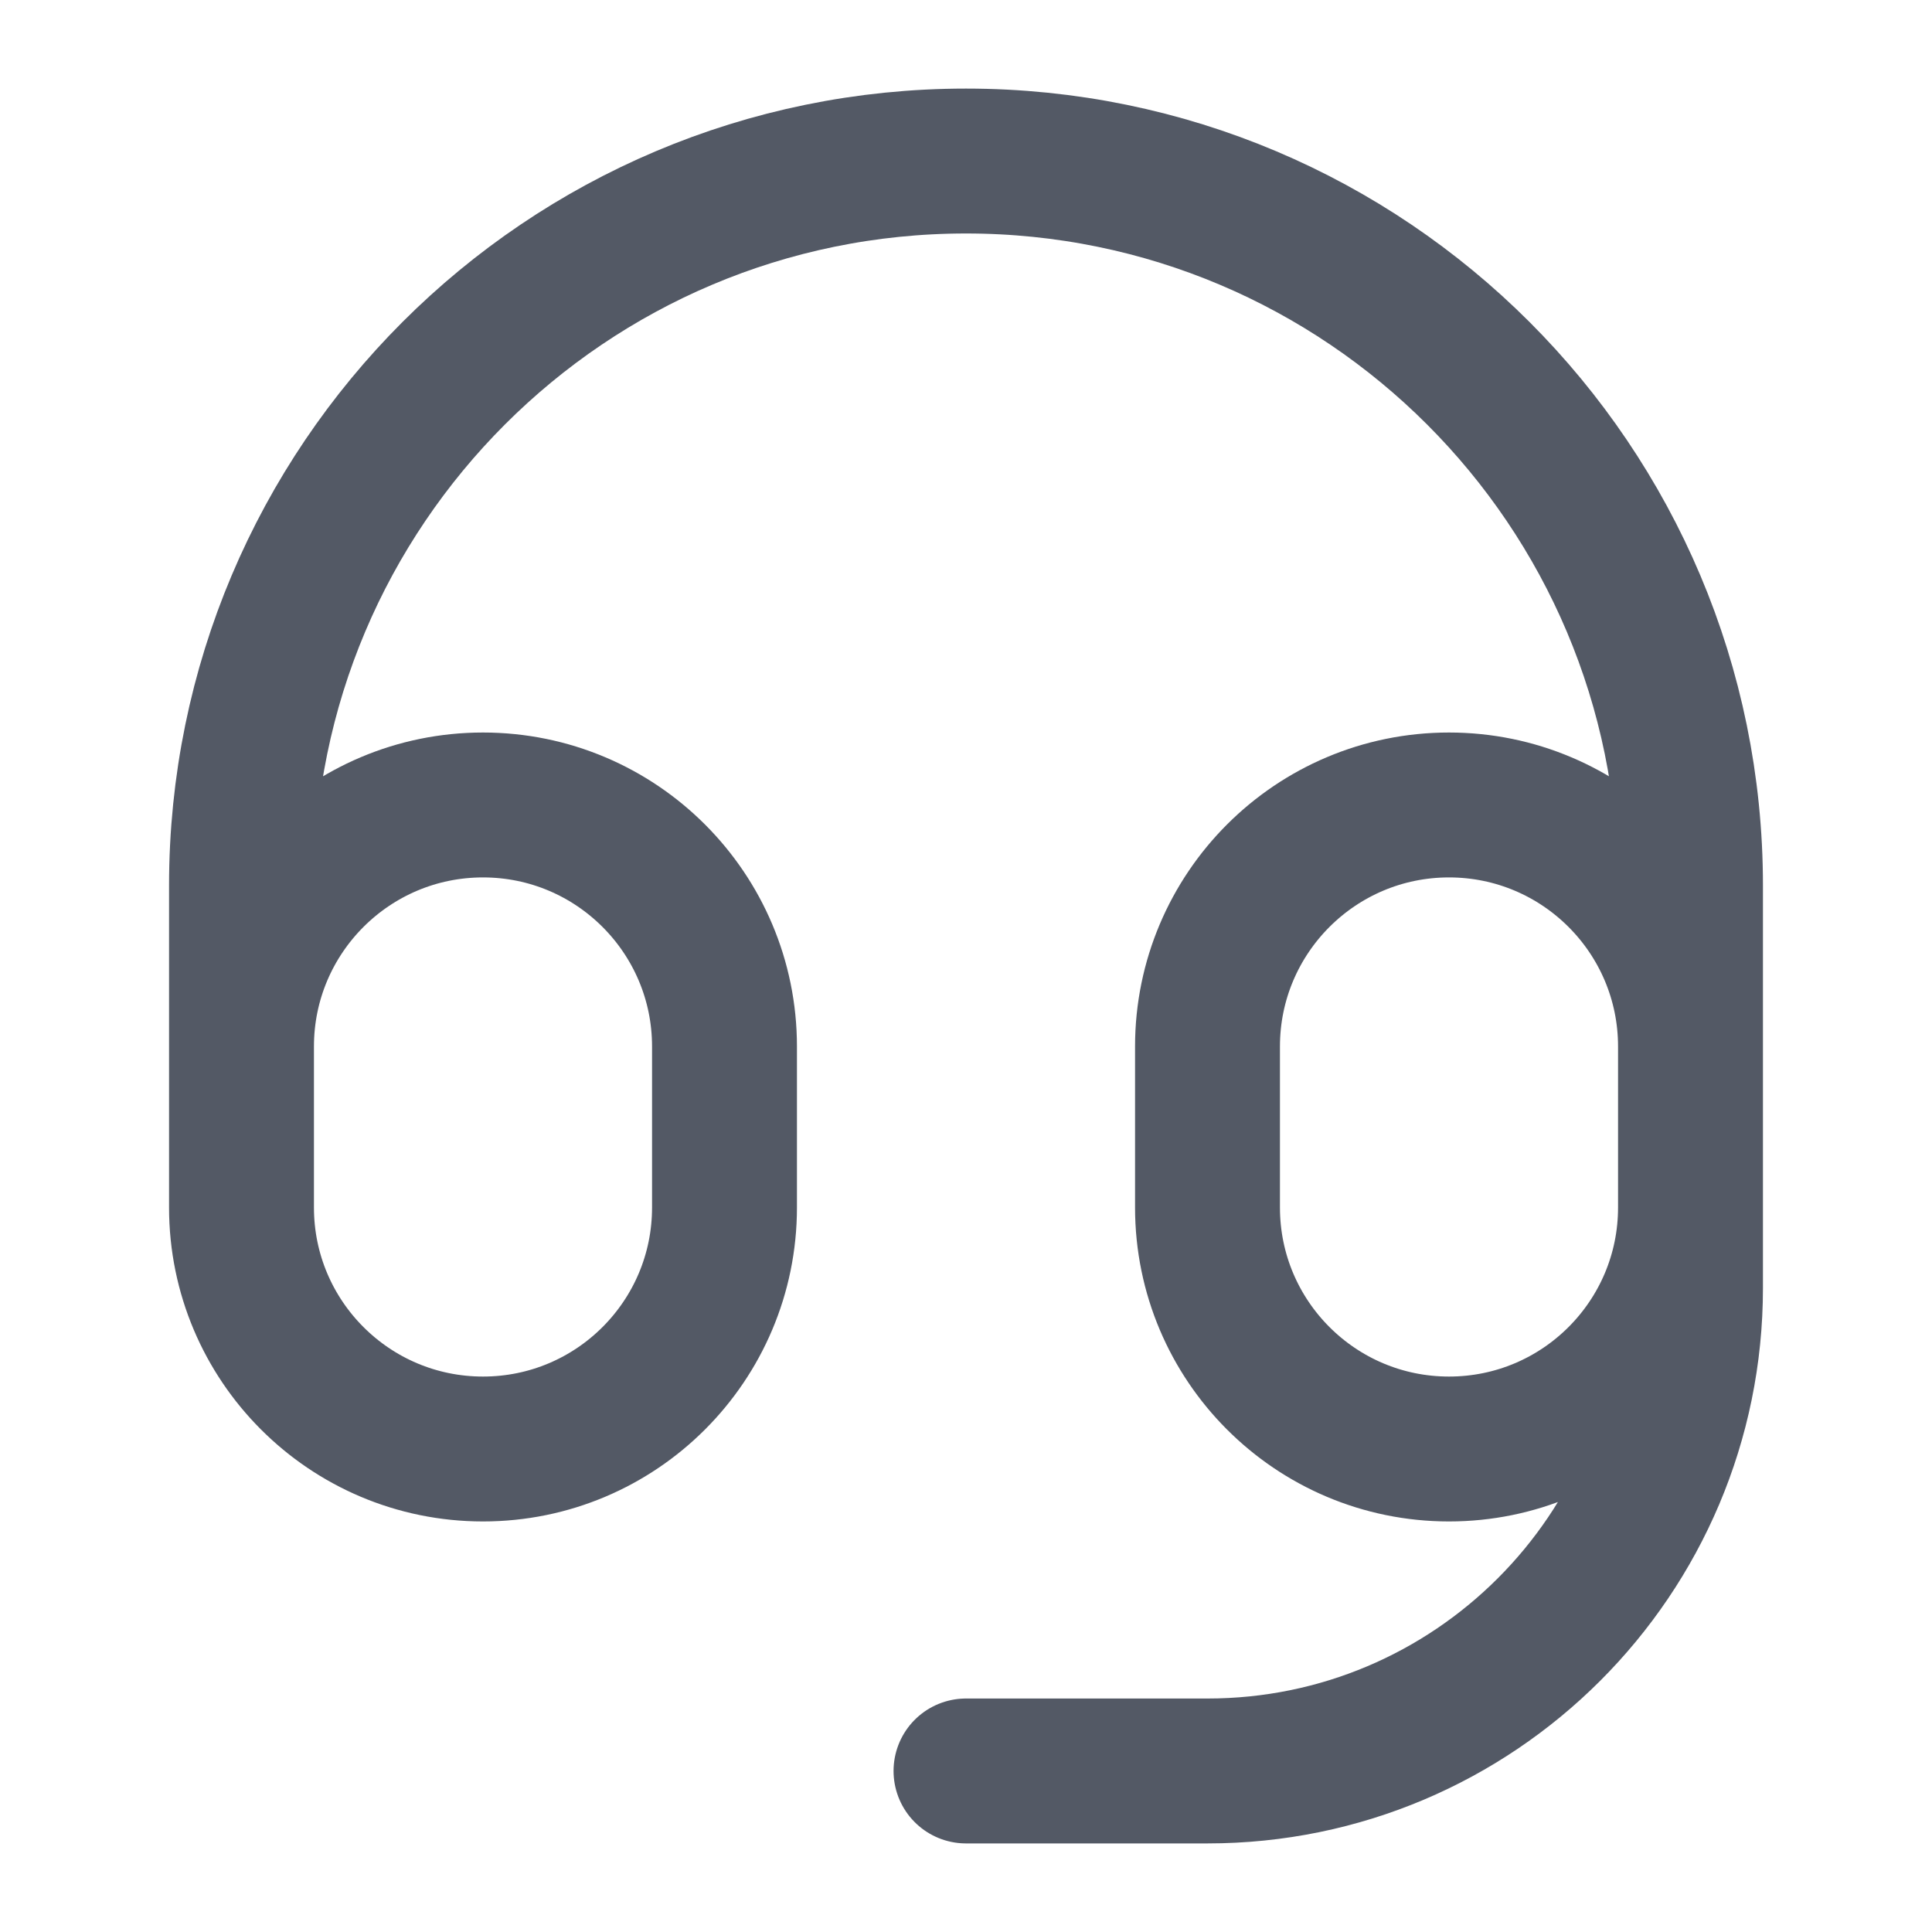 <svg width="20" height="20" viewBox="0 0 20 20" fill="none" xmlns="http://www.w3.org/2000/svg">
<path d="M17.5 10.833V12.5C17.5 13.881 16.381 15 15 15C13.619 15 12.5 13.881 12.5 12.5V10.833C12.5 9.453 13.619 8.333 15 8.333C16.381 8.333 17.5 9.453 17.5 10.833ZM17.5 10.833V9.167C17.5 5.025 14.142 1.667 10 1.667C5.858 1.667 2.5 5.025 2.5 9.167V10.833M2.5 10.833V12.5C2.5 13.881 3.619 15 5 15C6.381 15 7.5 13.881 7.5 12.5V10.833C7.5 9.453 6.381 8.333 5 8.333C3.619 8.333 2.5 9.453 2.5 10.833ZM17.5 11.667V13.333C17.5 16.095 15.261 18.333 12.5 18.333H10" stroke="#28303F" stroke-opacity="0.8" stroke-width="1.5" stroke-linecap="round" stroke-linejoin="round"/>
</svg>
